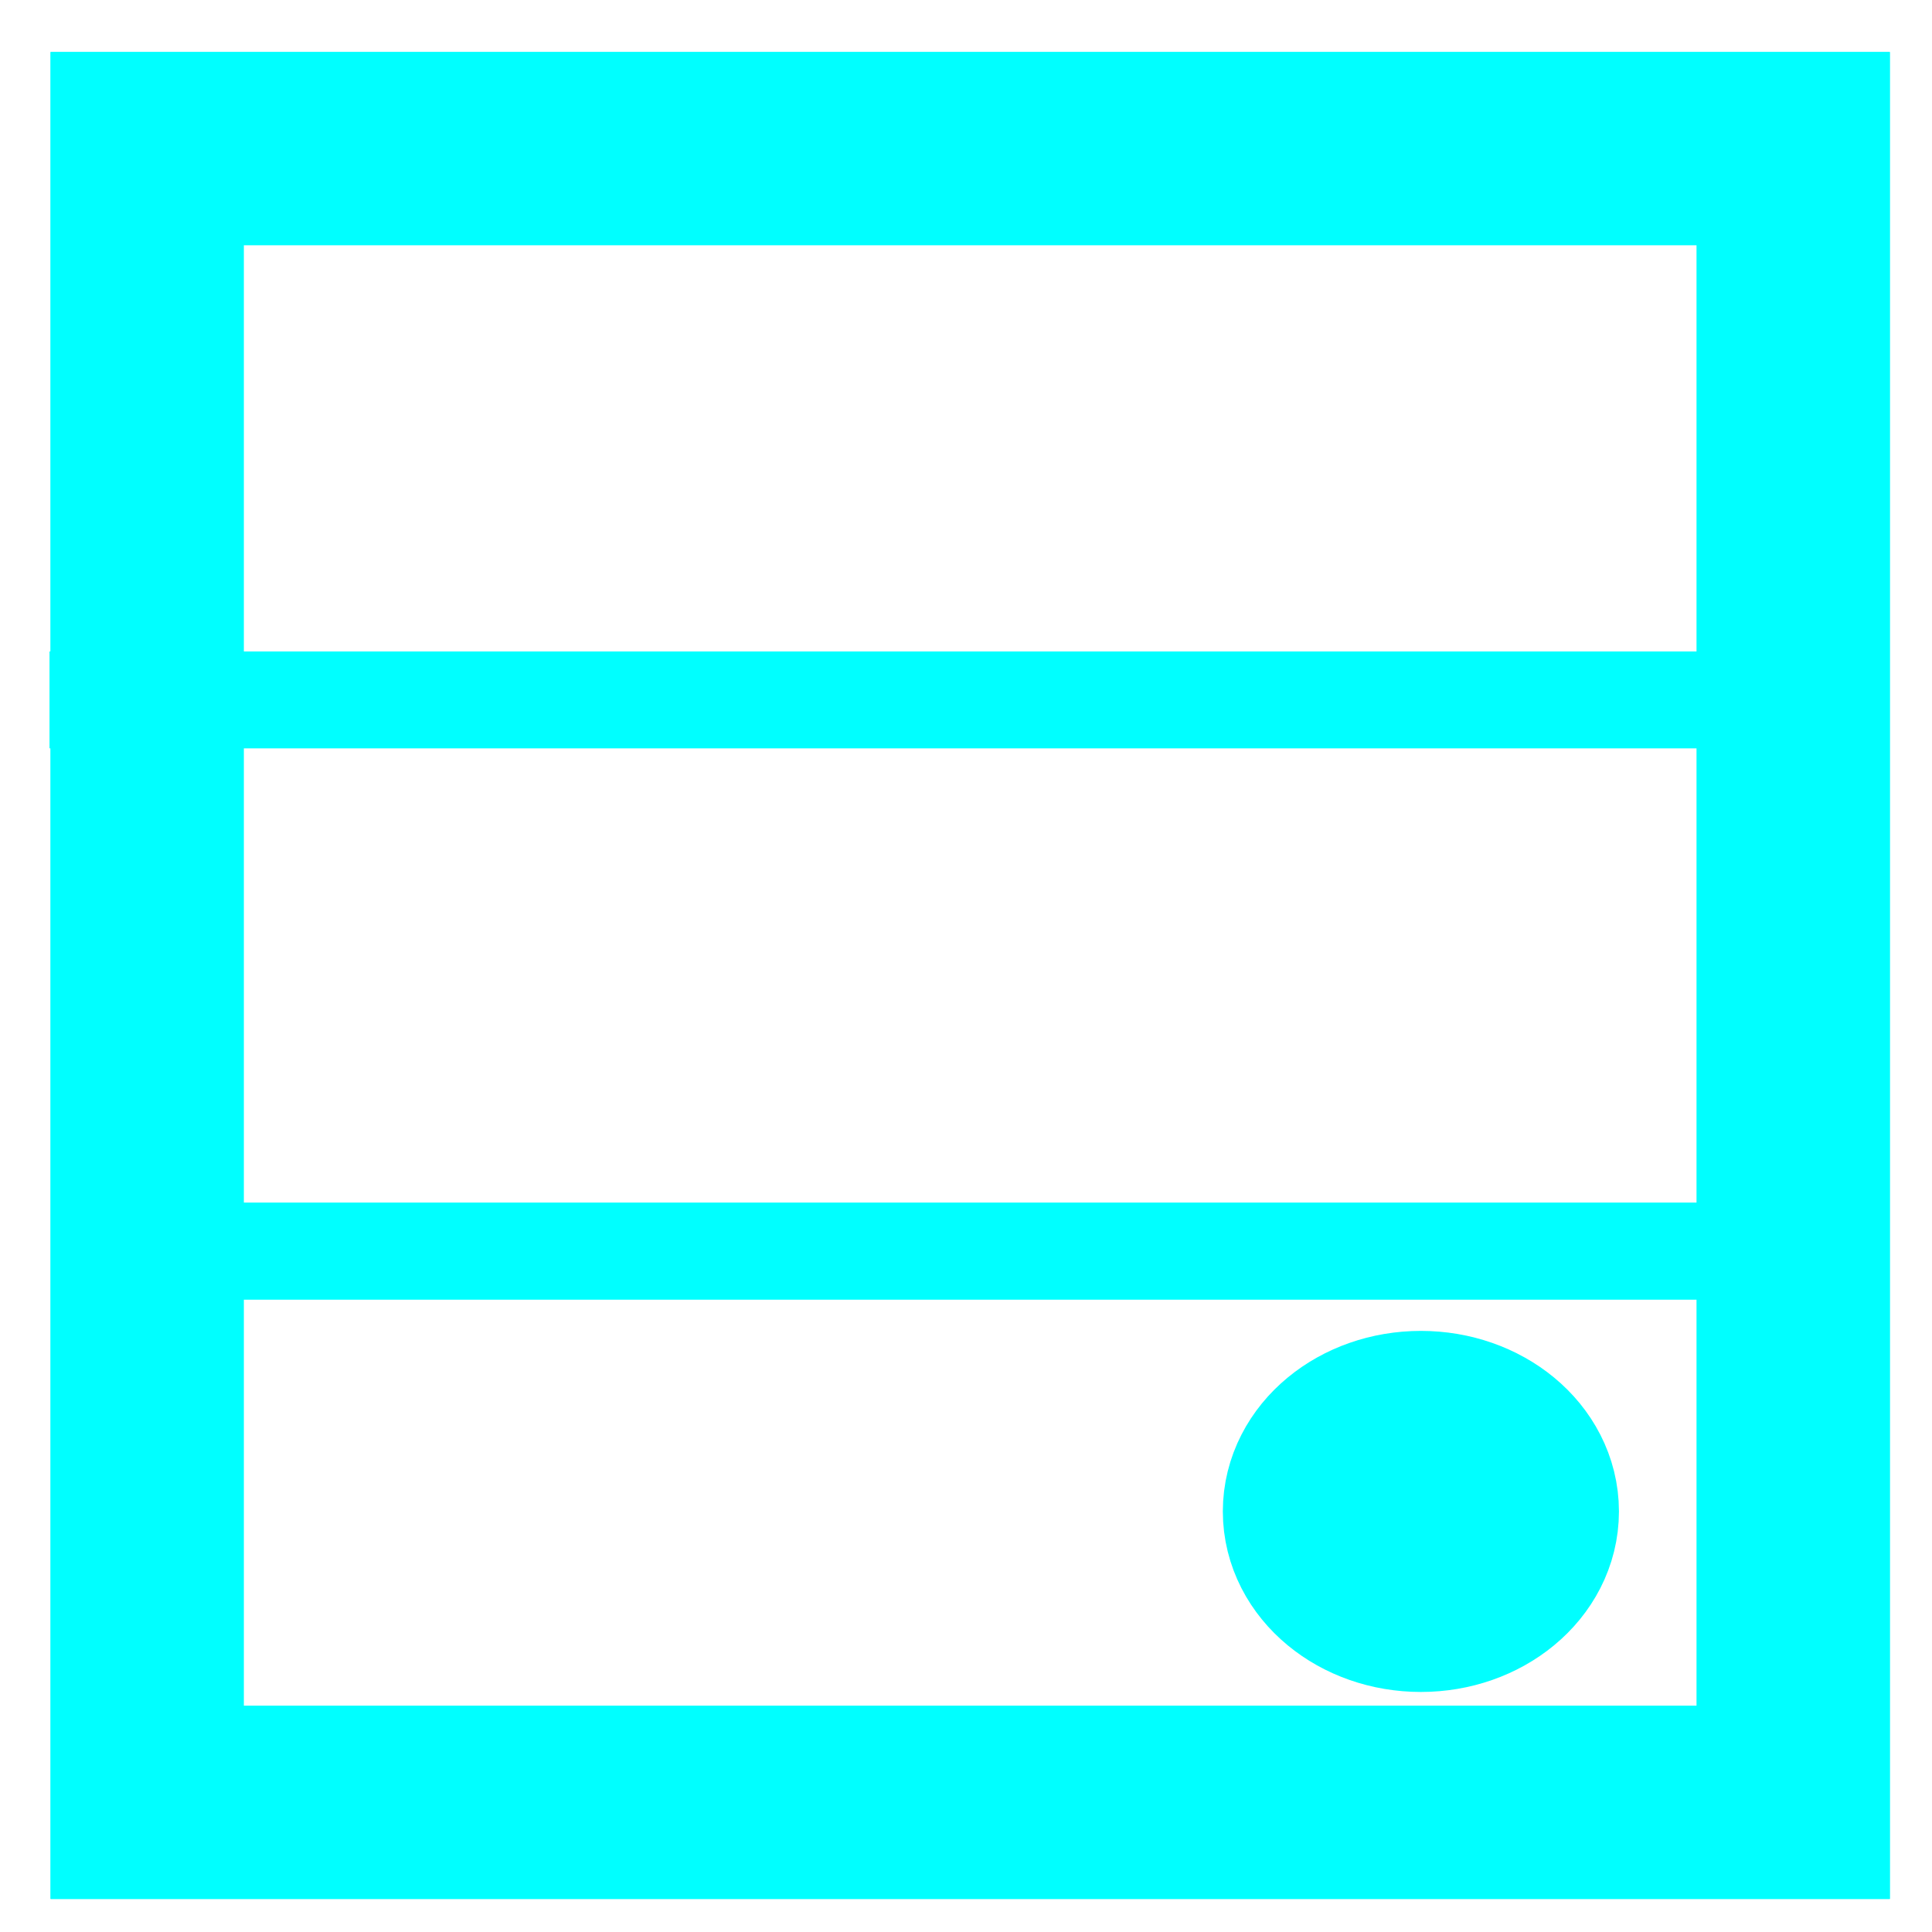 <?xml version="1.0" encoding="UTF-8" standalone="no"?>
<!-- Created with Inkscape (http://www.inkscape.org/) -->

<svg
   xmlns:dc="http://purl.org/dc/elements/1.1/"
   xmlns:cc="http://creativecommons.org/ns#"
   xmlns:rdf="http://www.w3.org/1999/02/22-rdf-syntax-ns#"
   xmlns:svg="http://www.w3.org/2000/svg"
   xmlns="http://www.w3.org/2000/svg"
   xmlns:sodipodi="http://sodipodi.sourceforge.net/DTD/sodipodi-0.dtd"
   xmlns:inkscape="http://www.inkscape.org/namespaces/inkscape"
   width="20"
   height="20"
   viewBox="0 0 5.292 5.292"
   version="1.1"
   id="svg3113"
   inkscape:version="0.92.4 (5da689c313, 2019-01-14)"
   sodipodi:docname="endmonth.svg">
  <defs
     id="defs3107" />
  <sodipodi:namedview
     id="base"
     pagecolor="#ffffff"
     bordercolor="#666666"
     borderopacity="1.0"
     inkscape:pageopacity="0.0"
     inkscape:pageshadow="2"
     inkscape:zoom="22.4"
     inkscape:cx="13.77232"
     inkscape:cy="6.2916667"
     inkscape:document-units="mm"
     inkscape:current-layer="layer1"
     showgrid="false"
     units="px"
     inkscape:window-width="1920"
     inkscape:window-height="1001"
     inkscape:window-x="-9"
     inkscape:window-y="-9"
     inkscape:window-maximized="1" />
  <g
     inkscape:label="Layer 1"
     inkscape:groupmode="layer"
     id="layer1"
     transform="translate(0,-291.708)">
    <g
       id="g2212">
      <g
         style="stroke:#00ffff;stroke-width:0.529;stroke-miterlimit:4;stroke-dasharray:none;stroke-opacity:1"
         id="g2111">
        <rect
           style="fill:none;fill-opacity:1;stroke:#00ffff;stroke-width:0.529;stroke-miterlimit:4;stroke-dasharray:none;stroke-dashoffset:0;stroke-opacity:1"
           id="rect2022"
           width="4.509"
           height="4.53"
           x="0.403"
           y="292.115" />
      </g>
      <path
         inkscape:connector-curvature="0"
         id="path2046"
         d="M 0.136,293.625 H 5.085"
         style="fill:none;stroke:#00ffff;stroke-width:0.265;stroke-linecap:butt;stroke-linejoin:miter;stroke-miterlimit:4;stroke-dasharray:none;stroke-opacity:1" />
      <path
         inkscape:connector-curvature="0"
         id="path2046-0"
         d="M 0.159,295.135 H 5.109"
         style="fill:none;stroke:#00ffff;stroke-width:0.265;stroke-linecap:butt;stroke-linejoin:miter;stroke-miterlimit:4;stroke-dasharray:none;stroke-opacity:1" />
      <g
         id="g2183"
         style="stroke:#00ffff;stroke-width:0.529;stroke-miterlimit:4;stroke-dasharray:none;stroke-opacity:1">
        <rect
           y="292.115"
           x="0.403"
           height="4.53"
           width="4.509"
           id="rect2181"
           style="fill:none;fill-opacity:1;stroke:#00ffff;stroke-width:0.529;stroke-miterlimit:4;stroke-dasharray:none;stroke-dashoffset:0;stroke-opacity:1" />
      </g>
      <path
         style="fill:none;stroke:#00ffff;stroke-width:0.265;stroke-linecap:butt;stroke-linejoin:miter;stroke-miterlimit:4;stroke-dasharray:none;stroke-opacity:1"
         d="M 0.136,293.625 H 5.085"
         id="path2185"
         inkscape:connector-curvature="0" />
      <path
         style="fill:none;stroke:#00ffff;stroke-width:0.265;stroke-linecap:butt;stroke-linejoin:miter;stroke-miterlimit:4;stroke-dasharray:none;stroke-opacity:1"
         d="M 0.159,295.135 H 5.109"
         id="path2187"
         inkscape:connector-curvature="0" />
      <ellipse
         style="fill:none;fill-opacity:1;stroke:#00ffff;stroke-width:0.529;stroke-miterlimit:4;stroke-dasharray:none;stroke-dashoffset:0;stroke-opacity:1"
         id="ellipse2189"
         cx="3.892"
         cy="295.848"
         rx="0.278"
         ry="0.23" />
    </g>
  </g>
</svg>
